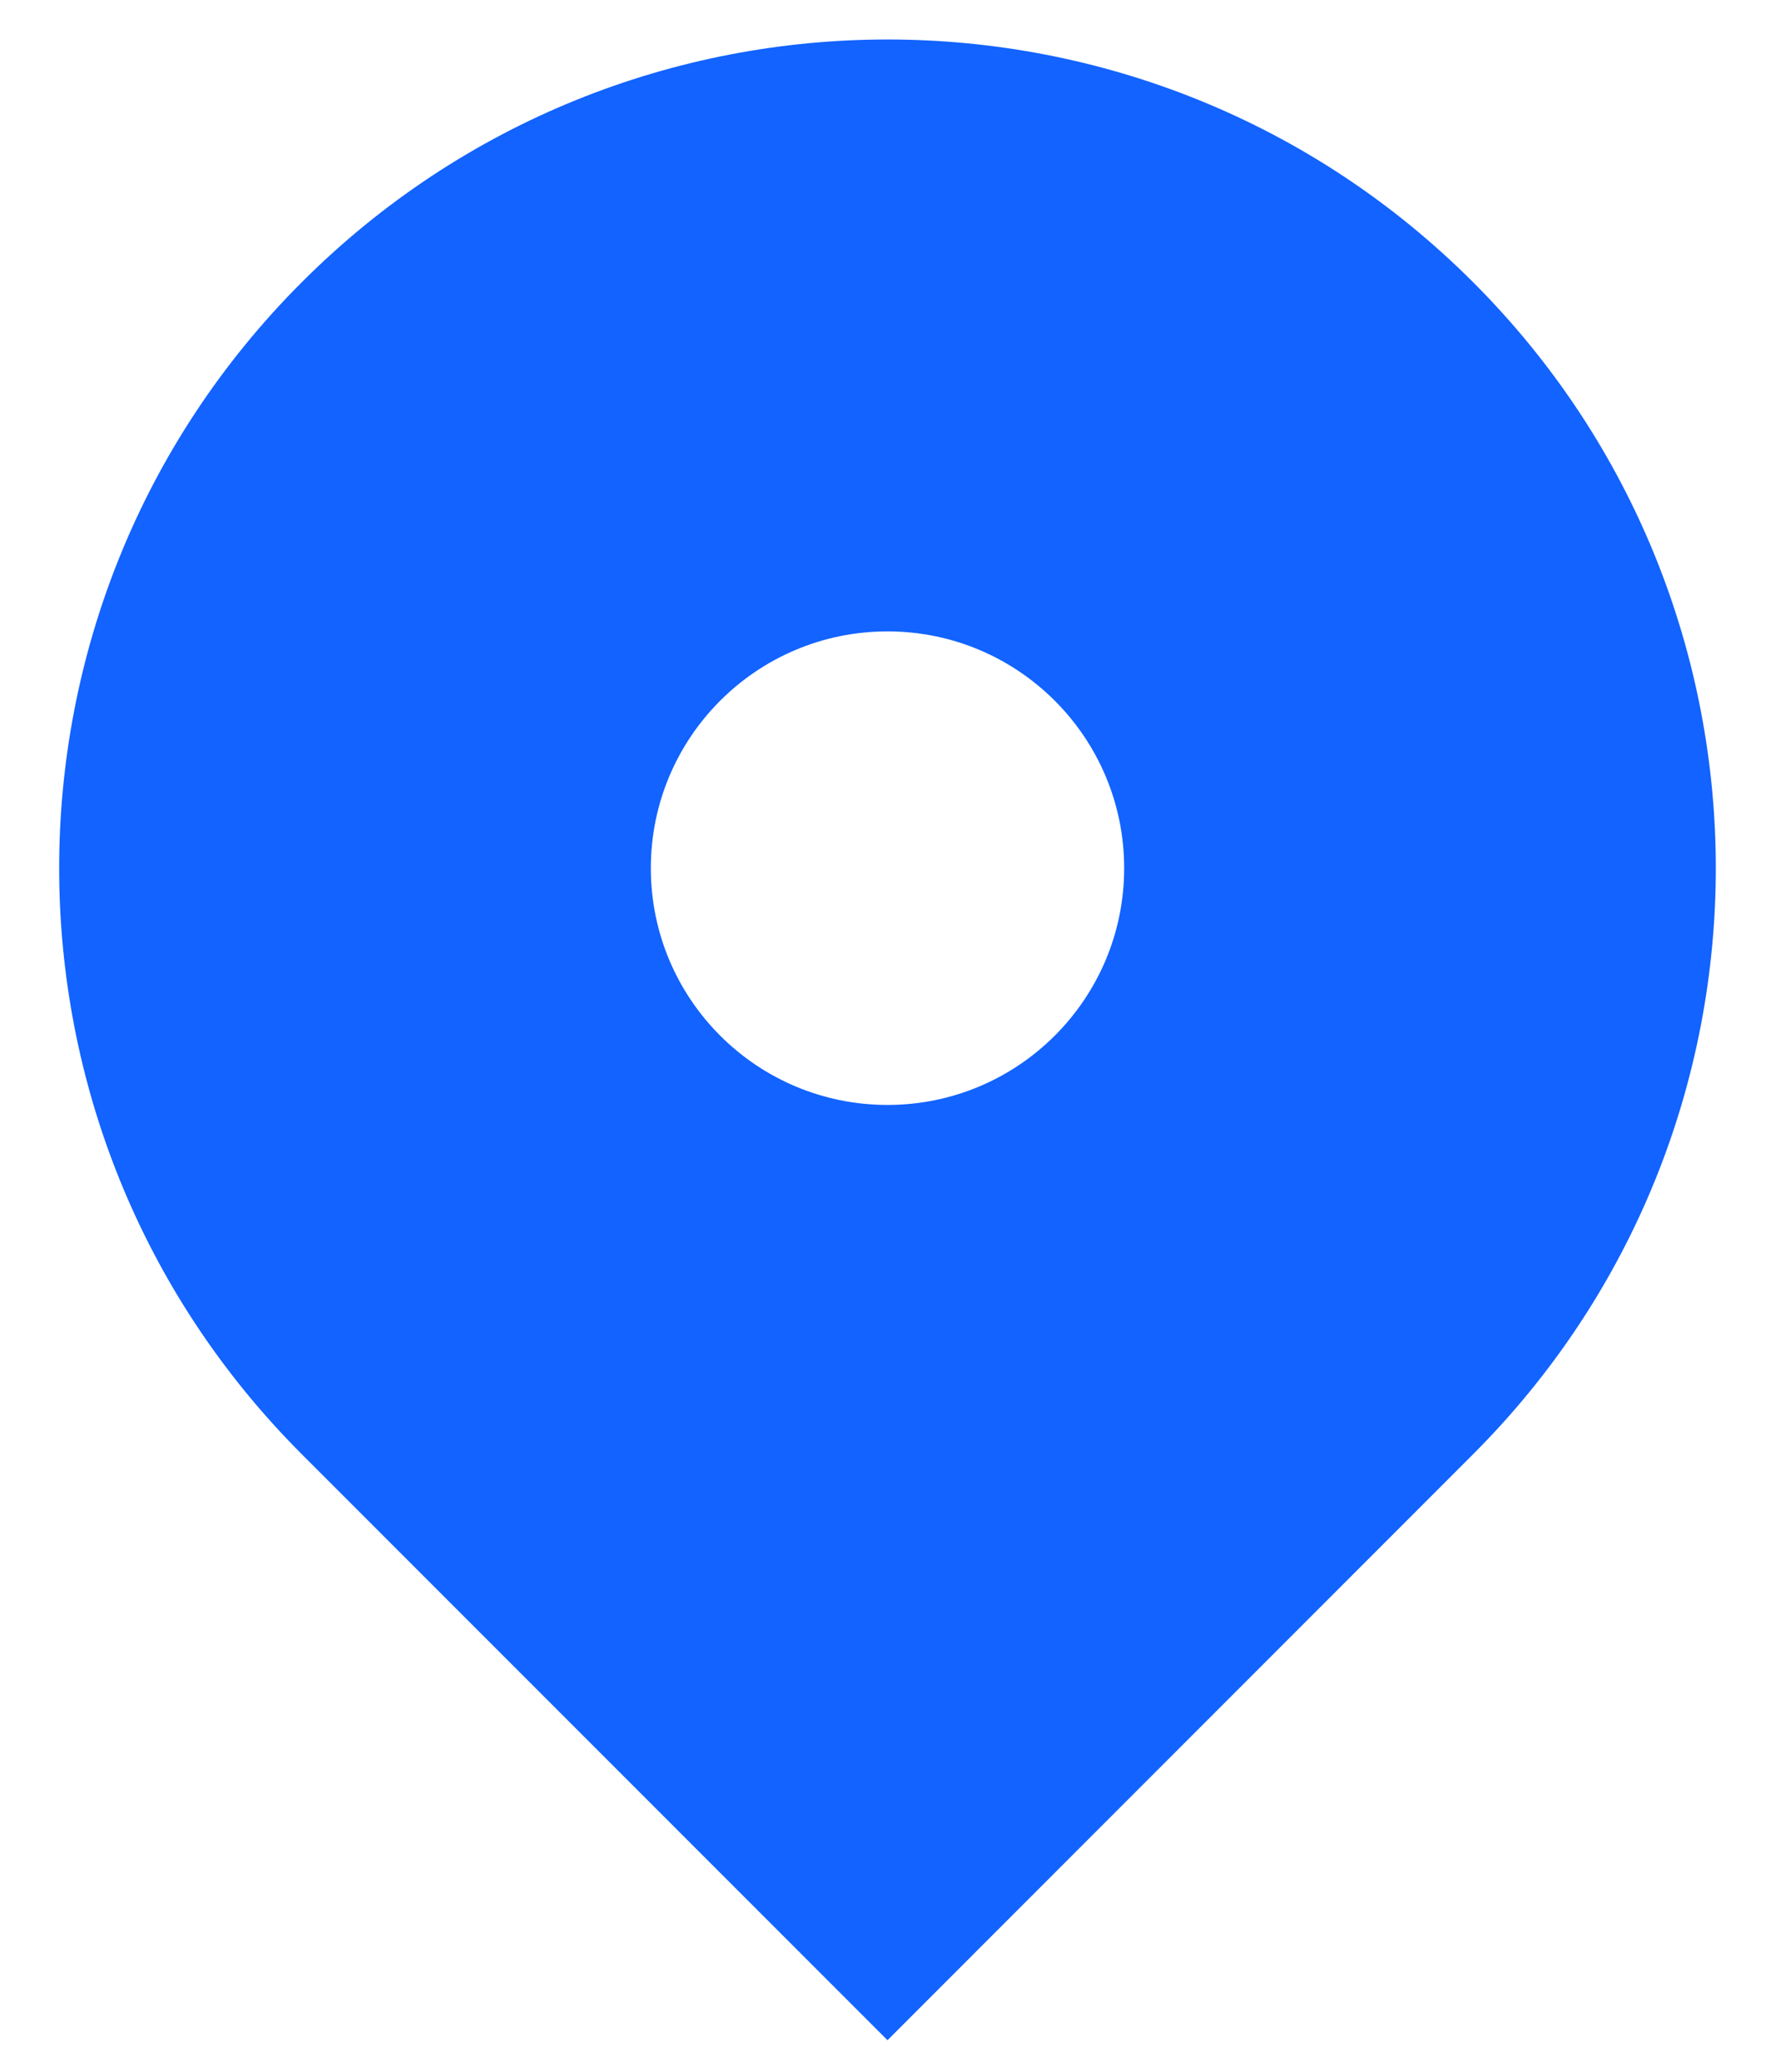 <svg width="18" height="21" viewBox="0 0 18 21" fill="none" xmlns="http://www.w3.org/2000/svg">
<path fill-rule="evenodd" clip-rule="evenodd" d="M3.06 2.861C6.34 -0.42 11.659 -0.42 14.939 2.861C18.22 6.141 18.22 11.46 14.939 14.74L9 20.68L3.06 14.74C-0.22 11.46 -0.22 6.141 3.06 2.861ZM9 11.2C10.325 11.2 11.4 10.126 11.4 8.8C11.4 7.475 10.325 6.4 9 6.4C7.674 6.4 6.6 7.475 6.6 8.8C6.6 10.126 7.674 11.2 9 11.2Z" fill="#1263FF"/>
</svg>
